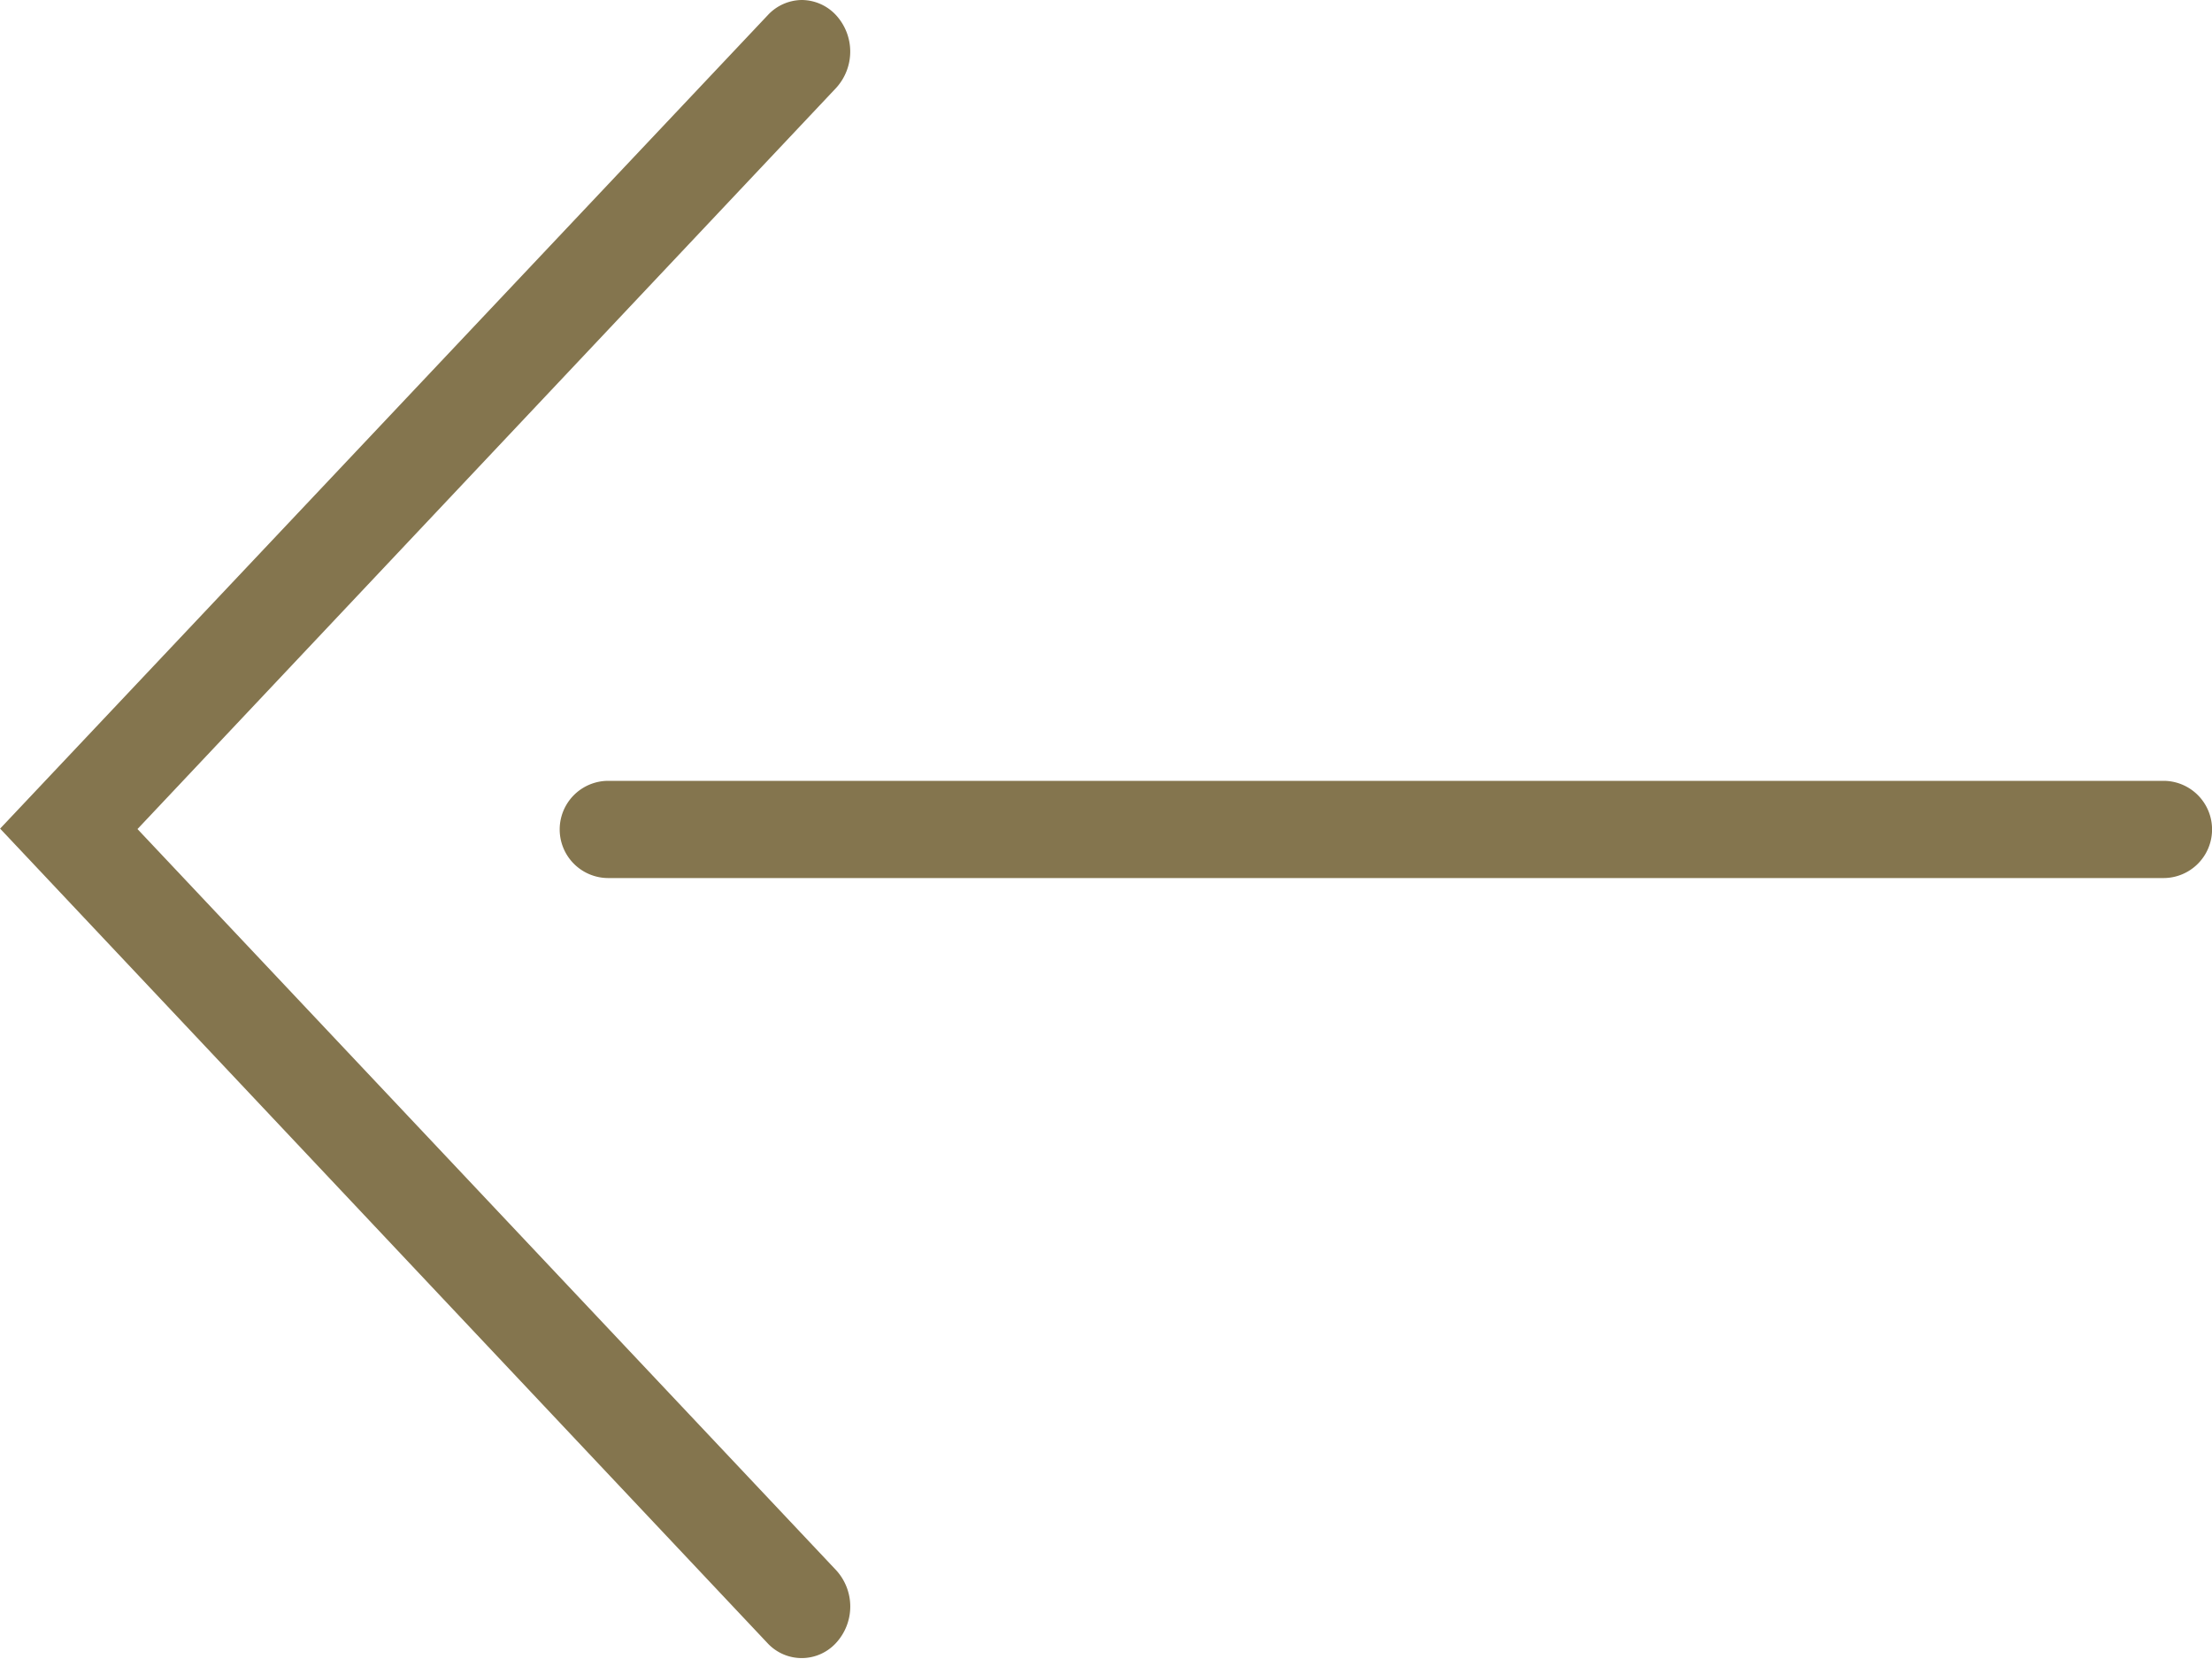 <svg xmlns="http://www.w3.org/2000/svg" width="20" height="15" viewBox="0 0 20 15">
  <g id="Grupo_10" data-name="Grupo 10" transform="translate(113 94.745) rotate(180)">
    <g id="Grupo_8" data-name="Grupo 8" transform="translate(93 86.806)">
      <path id="Caminho_6" data-name="Caminho 6" d="M107.5,125.879H93.439a.439.439,0,1,1,0-.879H107.5a.439.439,0,0,1,0,.879Z" transform="translate(-93 -125)" fill="#84754e"/>
    </g>
    <g id="Grupo_9" data-name="Grupo 9" transform="translate(105.313 79.745)">
      <path id="Caminho_7" data-name="Caminho 7" d="M170.694,94.745a.425.425,0,0,1-.311-.137.487.487,0,0,1,0-.659l6.316-6.7-6.316-6.7a.486.486,0,0,1,0-.659.421.421,0,0,1,.621,0l6.937,7.363L171,94.608A.425.425,0,0,1,170.694,94.745Z" transform="translate(-170.255 -79.745)" fill="#84754e"/>
    </g>
  </g>
</svg>
